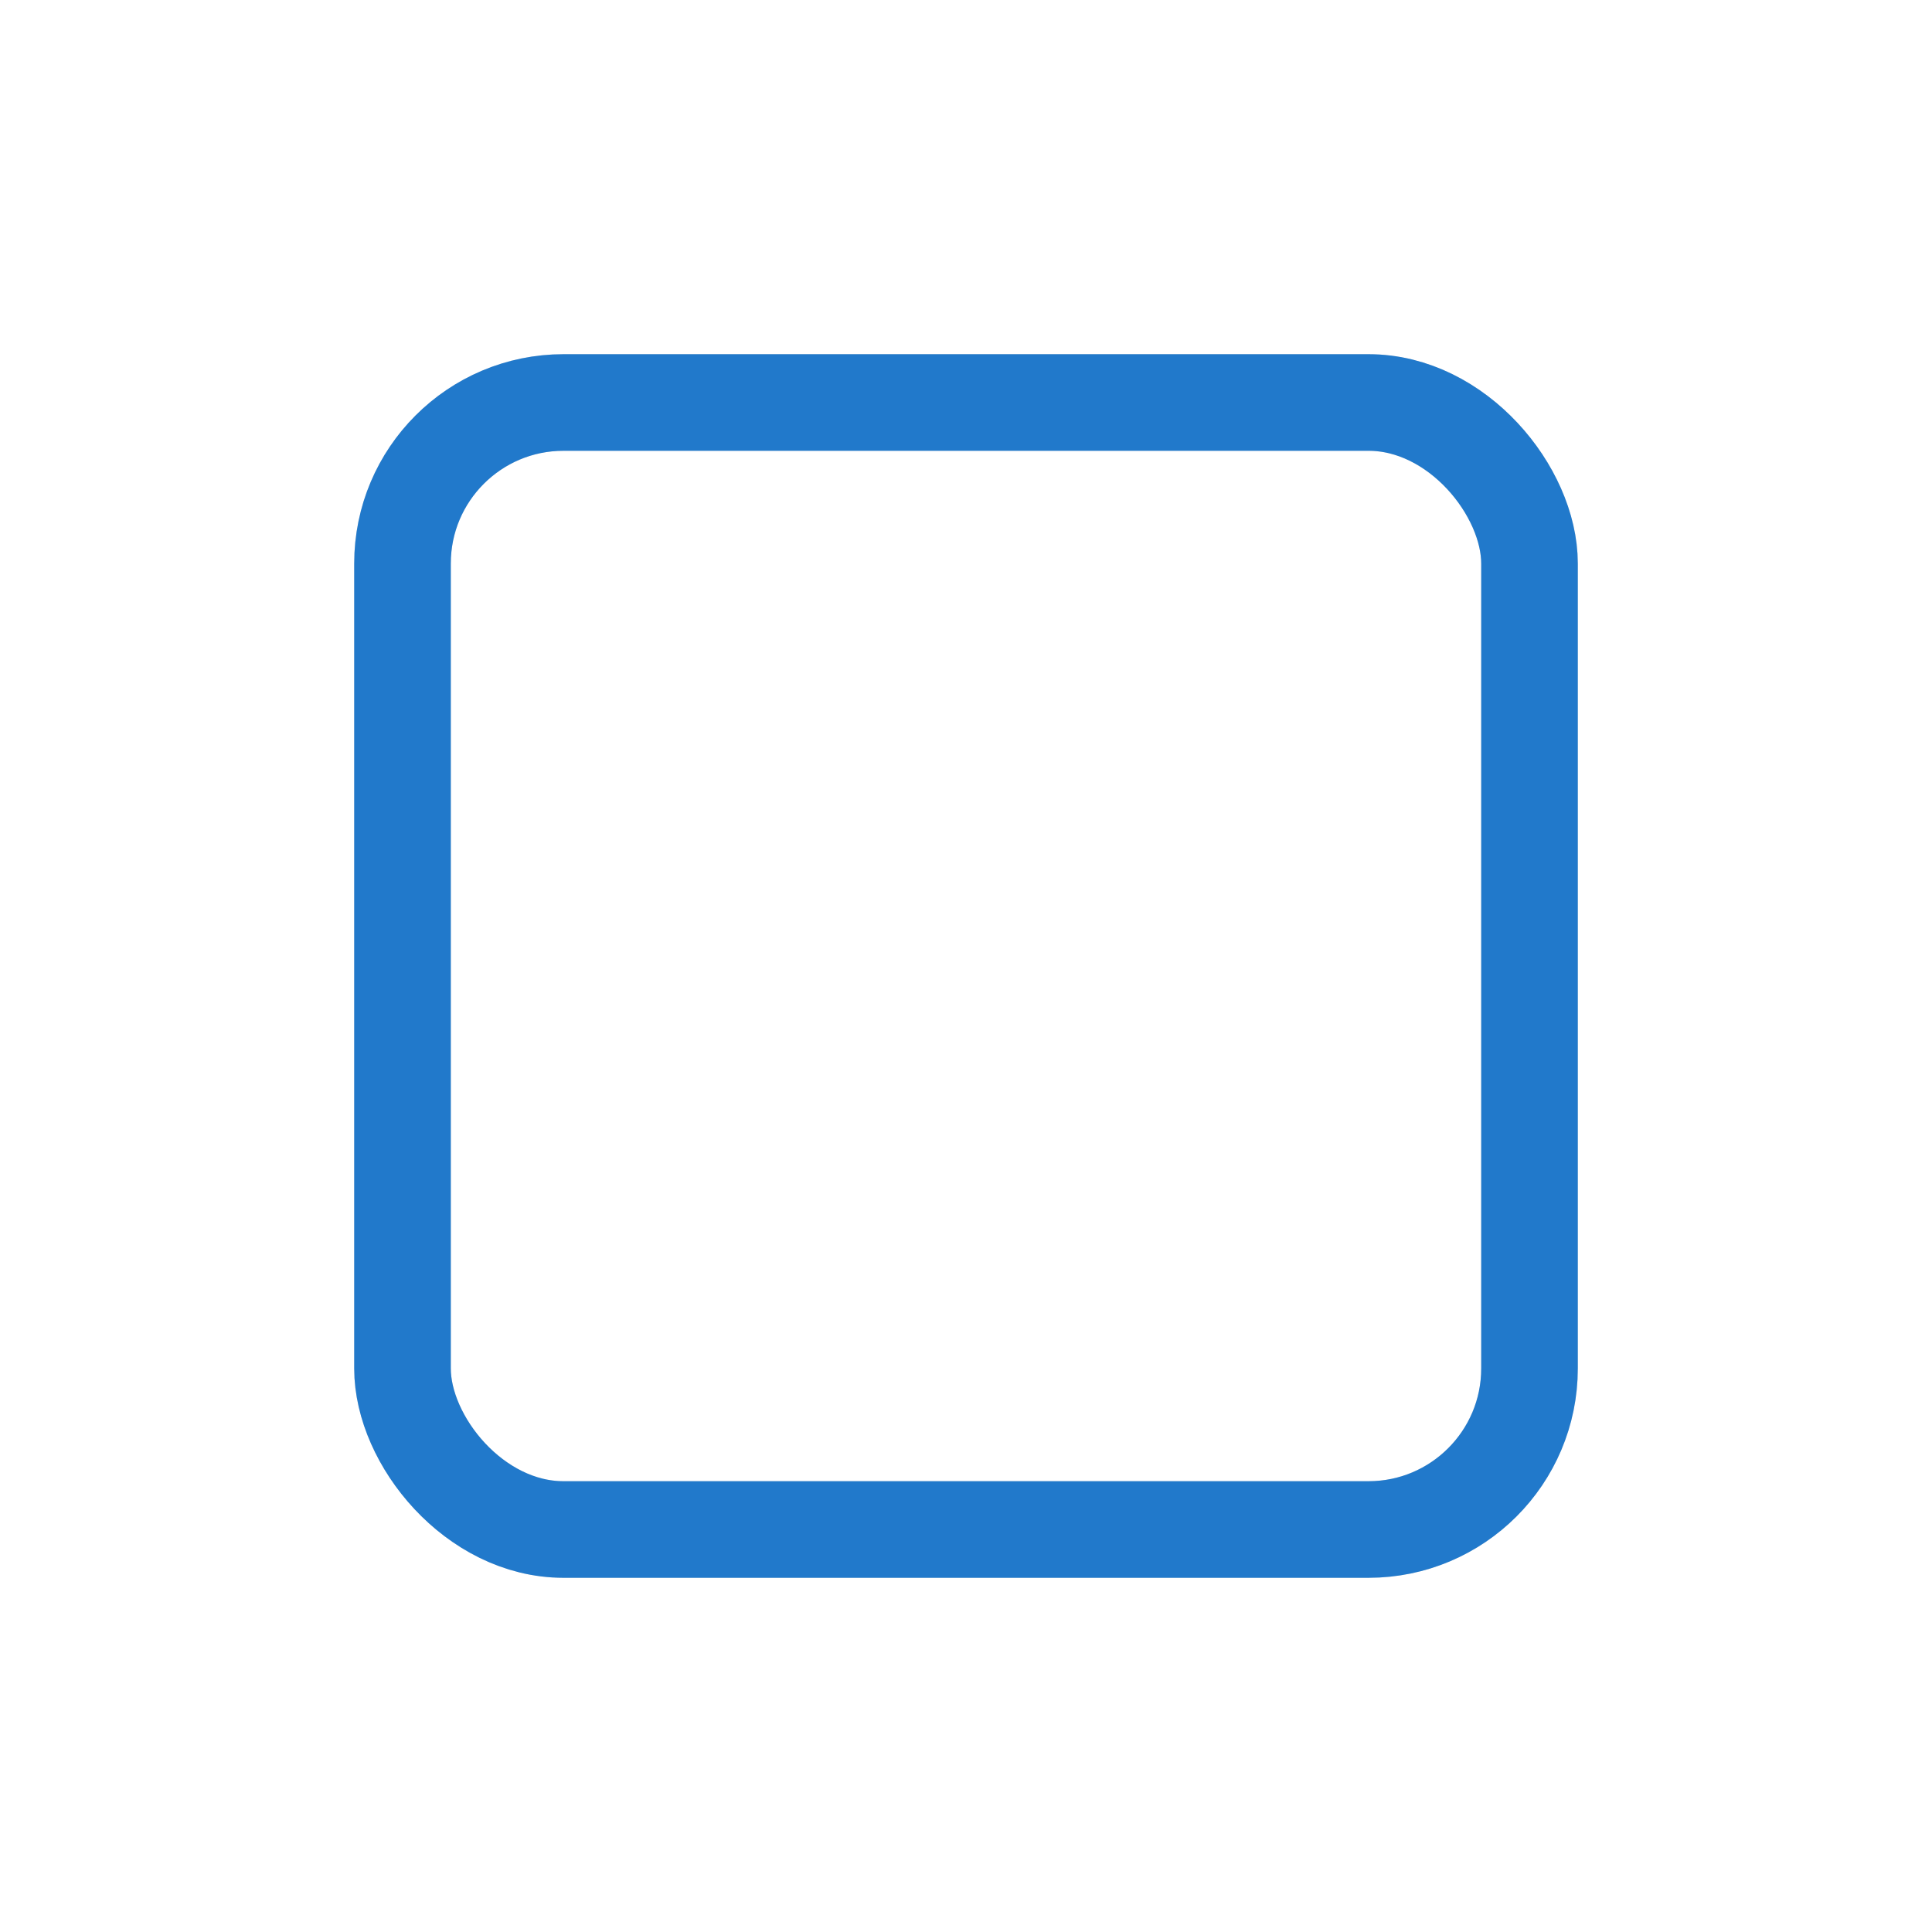 <?xml version="1.0"?>
<svg xmlns="http://www.w3.org/2000/svg" width="24" height="24" viewBox="0 0 24 24" fill="none">
    <defs id="defs1">
        <style id="current-color-scheme" type="text/css">
            .ColorScheme-Text { color:#e6f0f5; }
            .ColorScheme-Text { color:#2179cb; }
            .ColorScheme-Background { color:#e4e4e4; }
        </style>
    </defs>
    <rect x="5" y="5" width="14" height="14" rx="2" stroke="#DDDDDD" stroke-width="1.2"/>
    <rect x="5" y="5" width="14" height="14" rx="2" style="stroke:currentColor;opacity:1;" class="ColorScheme-Text" stroke-width="1.2"/>
</svg>

